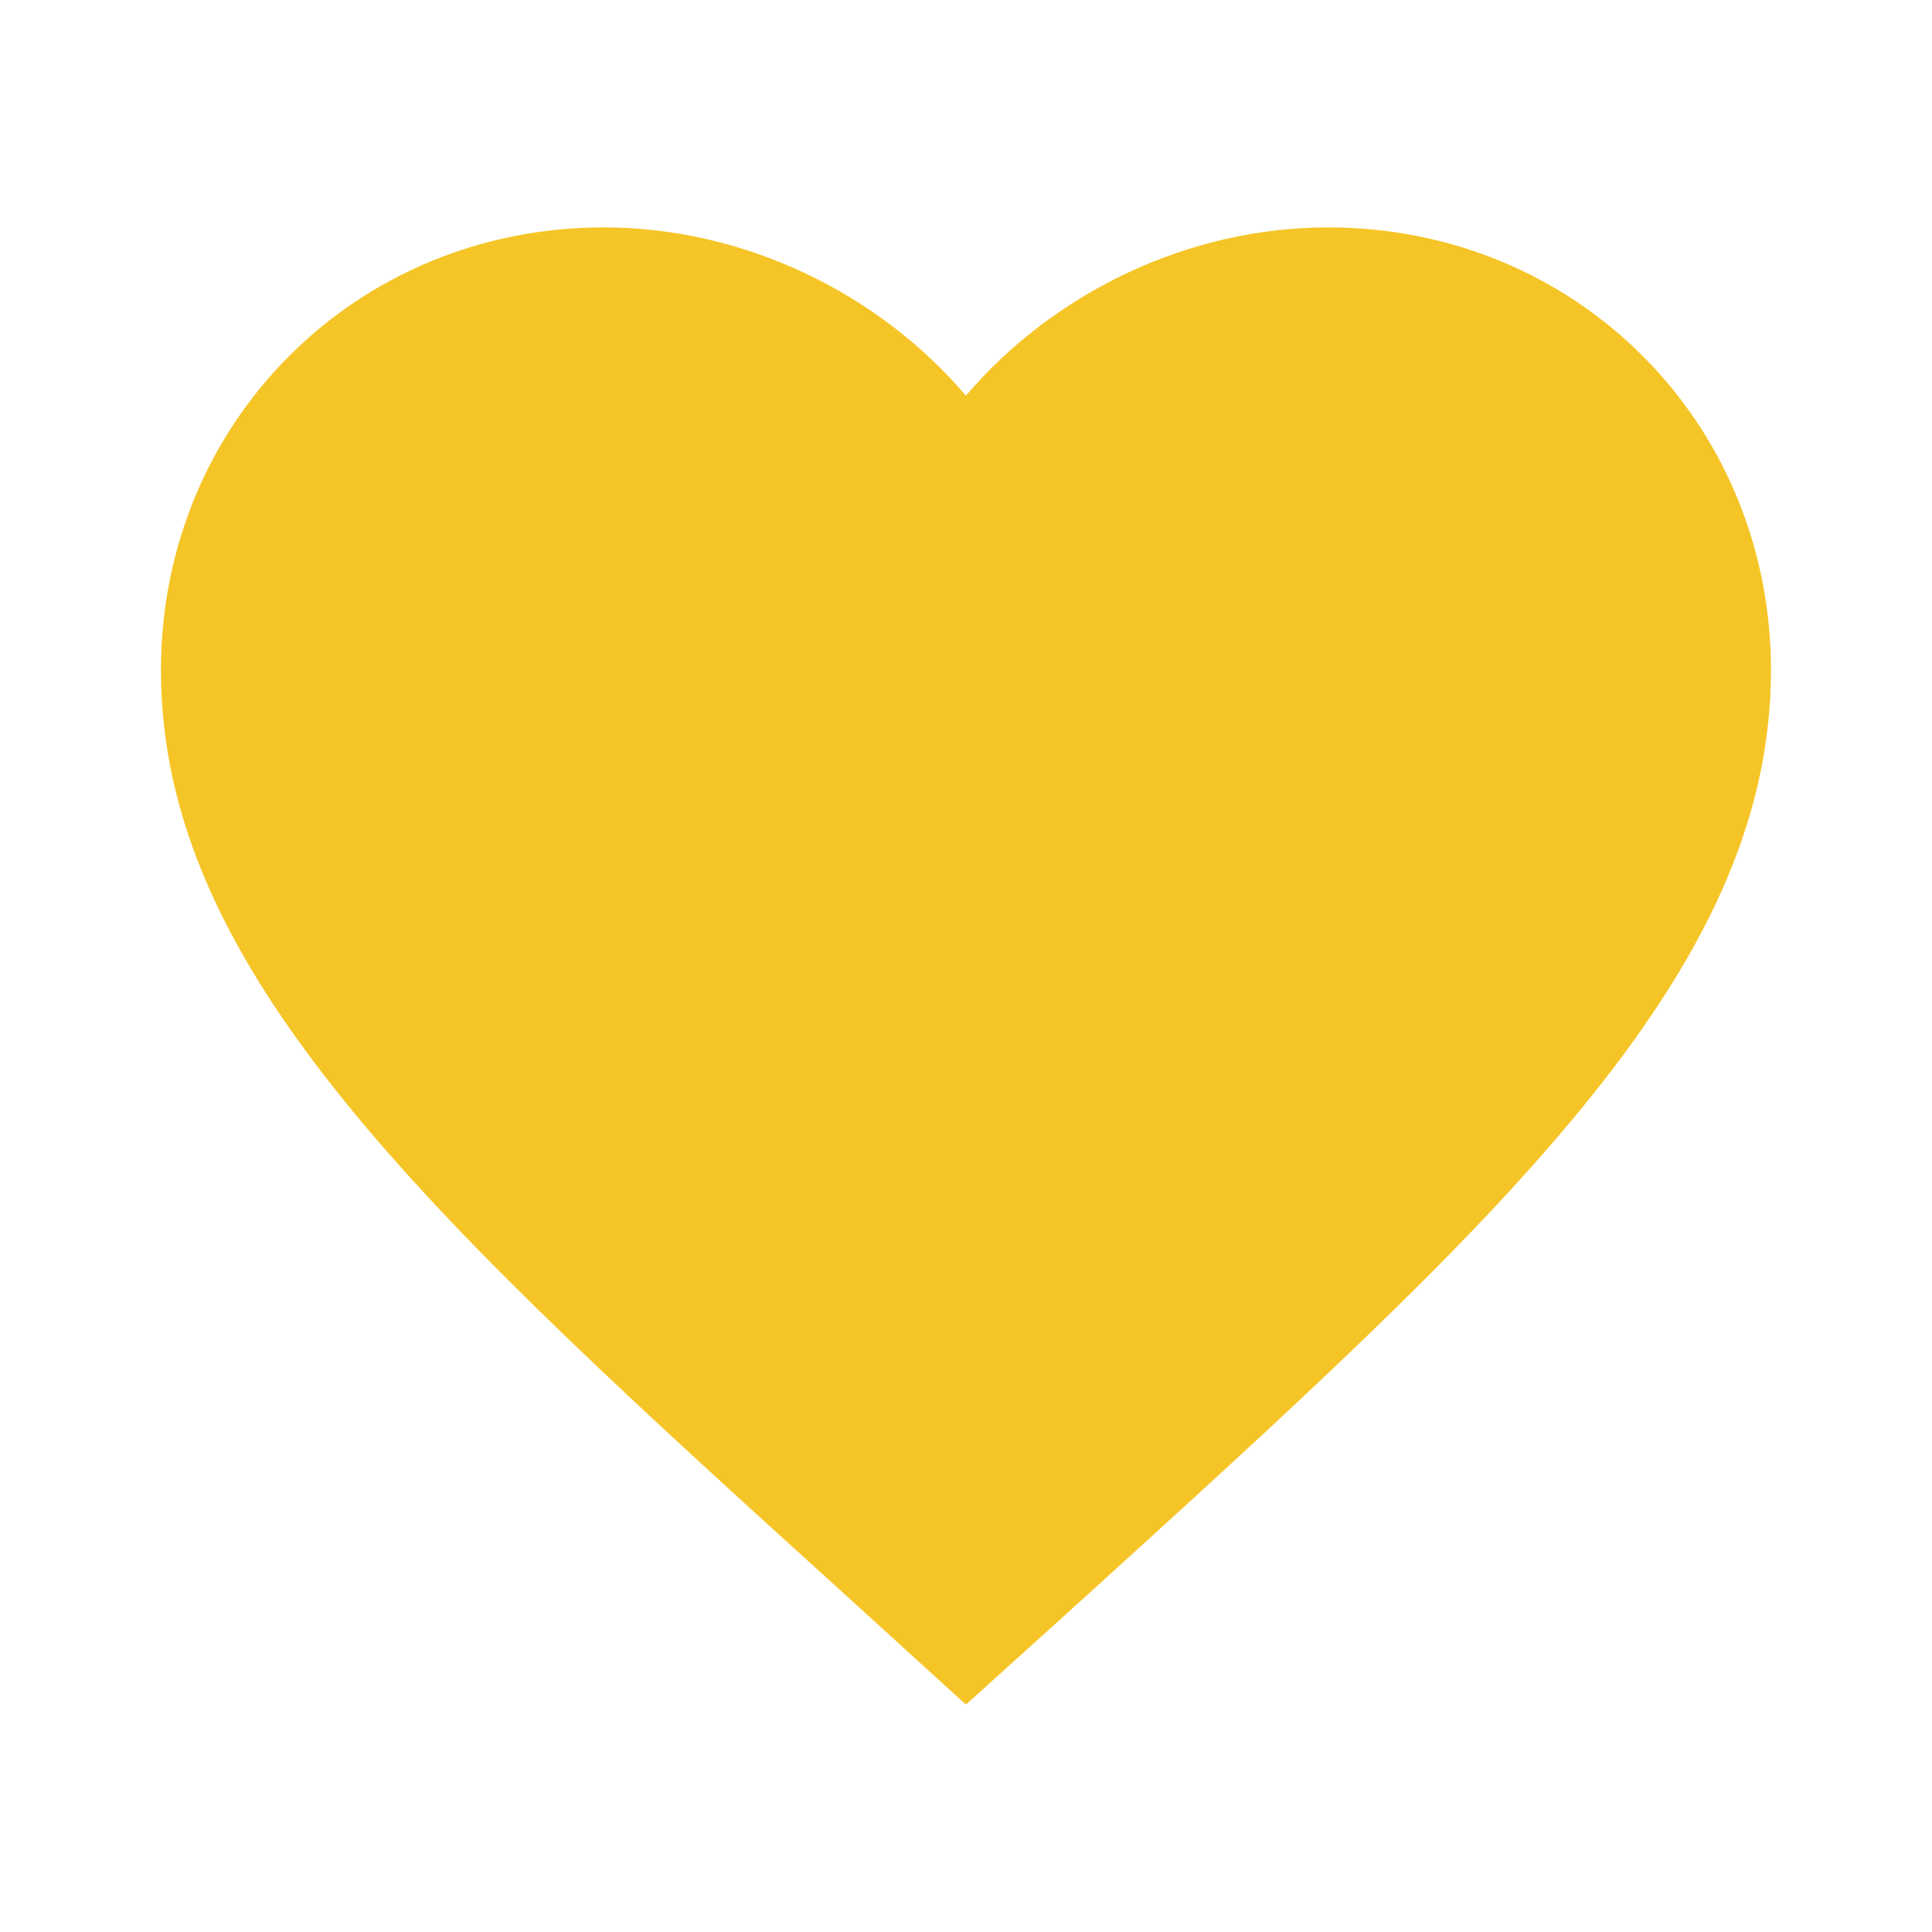 <svg width="20" height="20" viewBox="0 0 20 20" fill="none" xmlns="http://www.w3.org/2000/svg">
<path d="M9.999 17.646L8.791 16.546C4.499 12.654 1.666 10.088 1.666 6.938C1.666 4.371 3.683 2.354 6.249 2.354C7.699 2.354 9.091 3.029 9.999 4.096C10.908 3.029 12.299 2.354 13.749 2.354C16.316 2.354 18.333 4.371 18.333 6.938C18.333 10.088 15.499 12.654 11.208 16.554L9.999 17.646Z" fill="#F5C527"/>
</svg>
